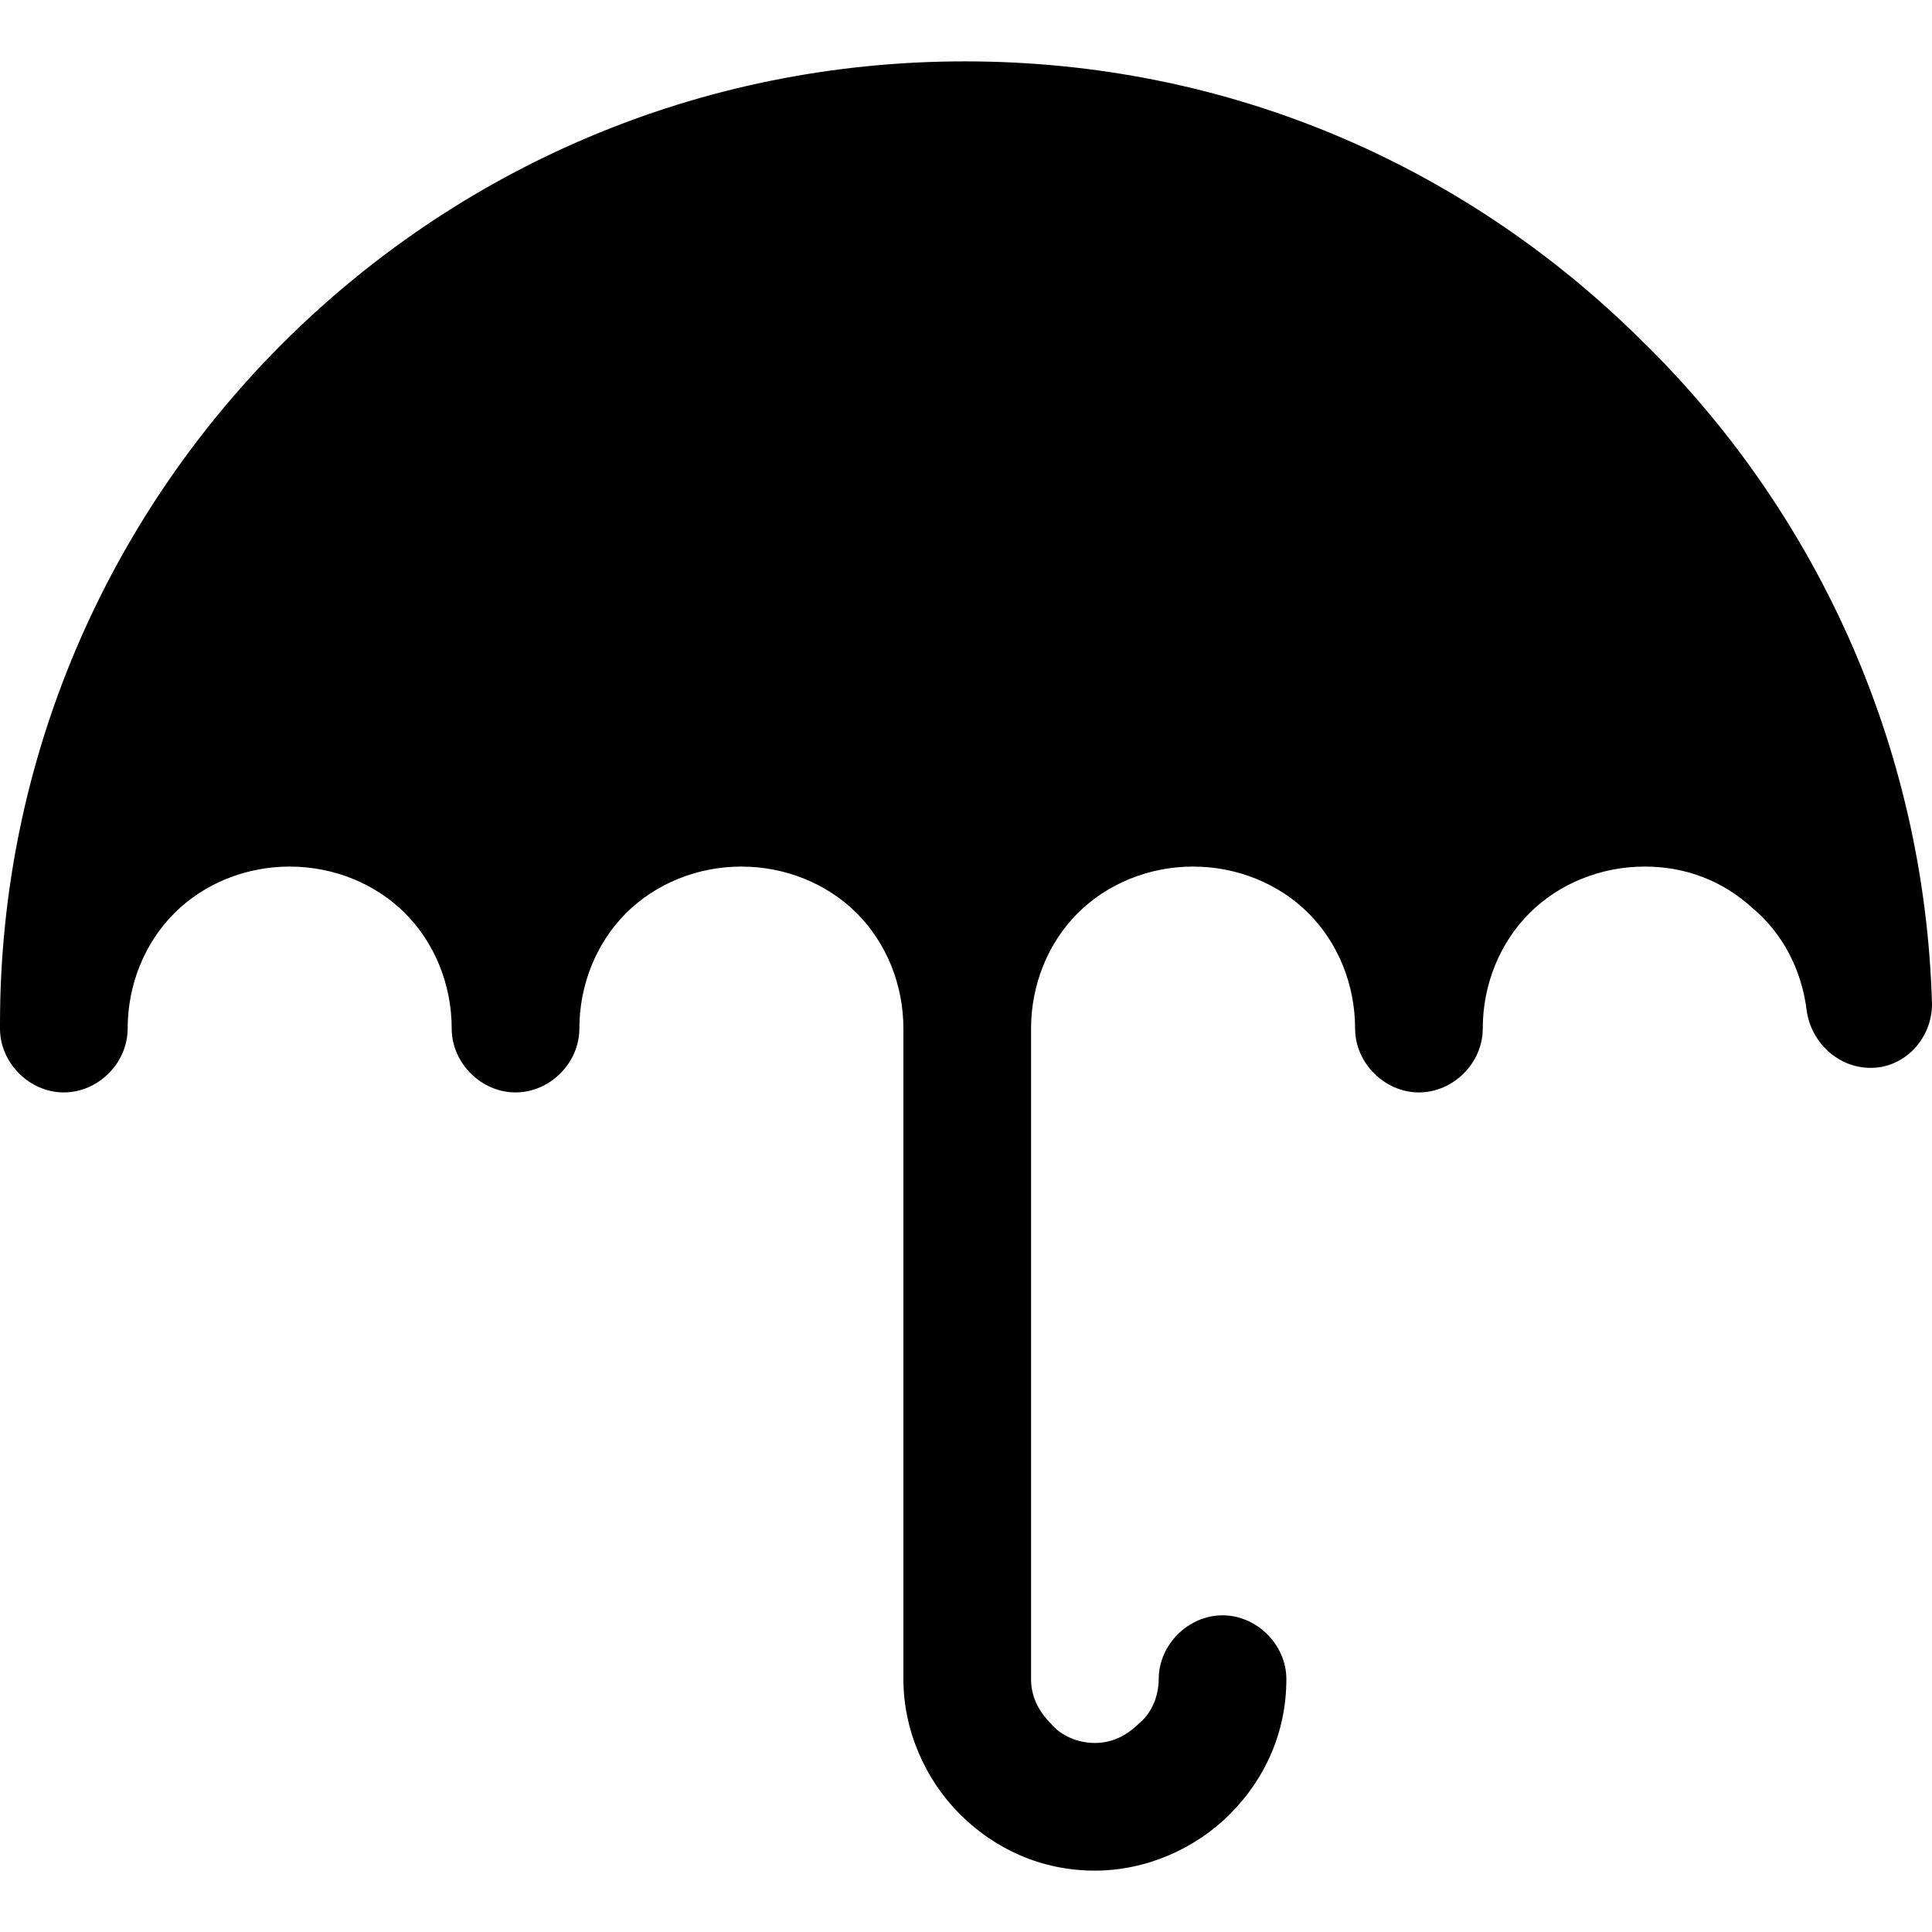<?xml version="1.0" encoding="iso-8859-1"?>
<!-- Generator: Adobe Illustrator 19.0.0, SVG Export Plug-In . SVG Version: 6.00 Build 0)  -->
<svg version="1.1" id="Capa_1" xmlns="http://www.w3.org/2000/svg" xmlns:xlink="http://www.w3.org/1999/xlink" x="0px" y="0px"
	 viewBox="0 0 314.8 314.8" style="enable-background:new 0 0 314.8 314.8;" xml:space="preserve">
<g>
	<g>
		<path d="M267.2,55.2C238.4,26.8,200,10,157.2,10C113.6,10,74.4,27.6,46,56C17.6,84.4,0,123.6,0,166.8v0.8
			c0,5.6,4.8,10.4,10.4,10.4s10.4-4.8,10.4-10.4c0-7.2,2.8-14,7.6-18.8s11.6-7.6,18.8-7.6s14,2.8,18.8,7.6
			c4.8,4.8,7.6,11.6,7.6,18.8c0,5.6,4.8,10.4,10.4,10.4c5.6,0,10.4-4.8,10.4-10.4c0-7.2,2.8-14,7.6-18.8c4.8-4.8,11.6-7.6,18.8-7.6
			c7.2,0,14,2.8,18.8,7.6s7.6,11.6,7.6,18.8v106c0,8.4,3.6,16.4,9.2,22c5.6,5.6,13.2,9.2,22,9.2c8.4,0,16.4-3.6,22-9.2
			c5.6-5.6,9.2-13.2,9.2-22c0-5.6-4.8-10.4-10.4-10.4c-5.6,0-10.4,4.8-10.4,10.4c0,2.8-1.2,5.6-3.2,7.2c-2,2-4.4,3.2-7.2,3.2
			c-2.8,0-5.6-1.2-7.2-3.2c-2-2-3.2-4.4-3.2-7.2v-106c0-7.2,2.8-14,7.6-18.8c4.8-4.8,11.6-7.6,18.8-7.6s14,2.8,18.8,7.6
			s7.6,11.6,7.6,18.8c0,5.6,4.8,10.4,10.4,10.4c5.6,0,10.4-4.8,10.4-10.4c0-7.2,2.8-14,7.6-18.8c4.8-4.8,11.6-7.6,18.8-7.6
			c6.8,0,12.8,2.4,17.6,6.8c4.8,4,8,10,8.8,16.8c0.8,5.2,5.2,9.2,10.4,9.2c5.6,0,10-4.8,10-10.4C313.6,121.2,295.6,82.8,267.2,55.2z
			"/>
	</g>
</g>
<g>
</g>
<g>
</g>
<g>
</g>
<g>
</g>
<g>
</g>
<g>
</g>
<g>
</g>
<g>
</g>
<g>
</g>
<g>
</g>
<g>
</g>
<g>
</g>
<g>
</g>
<g>
</g>
<g>
</g>
</svg>
